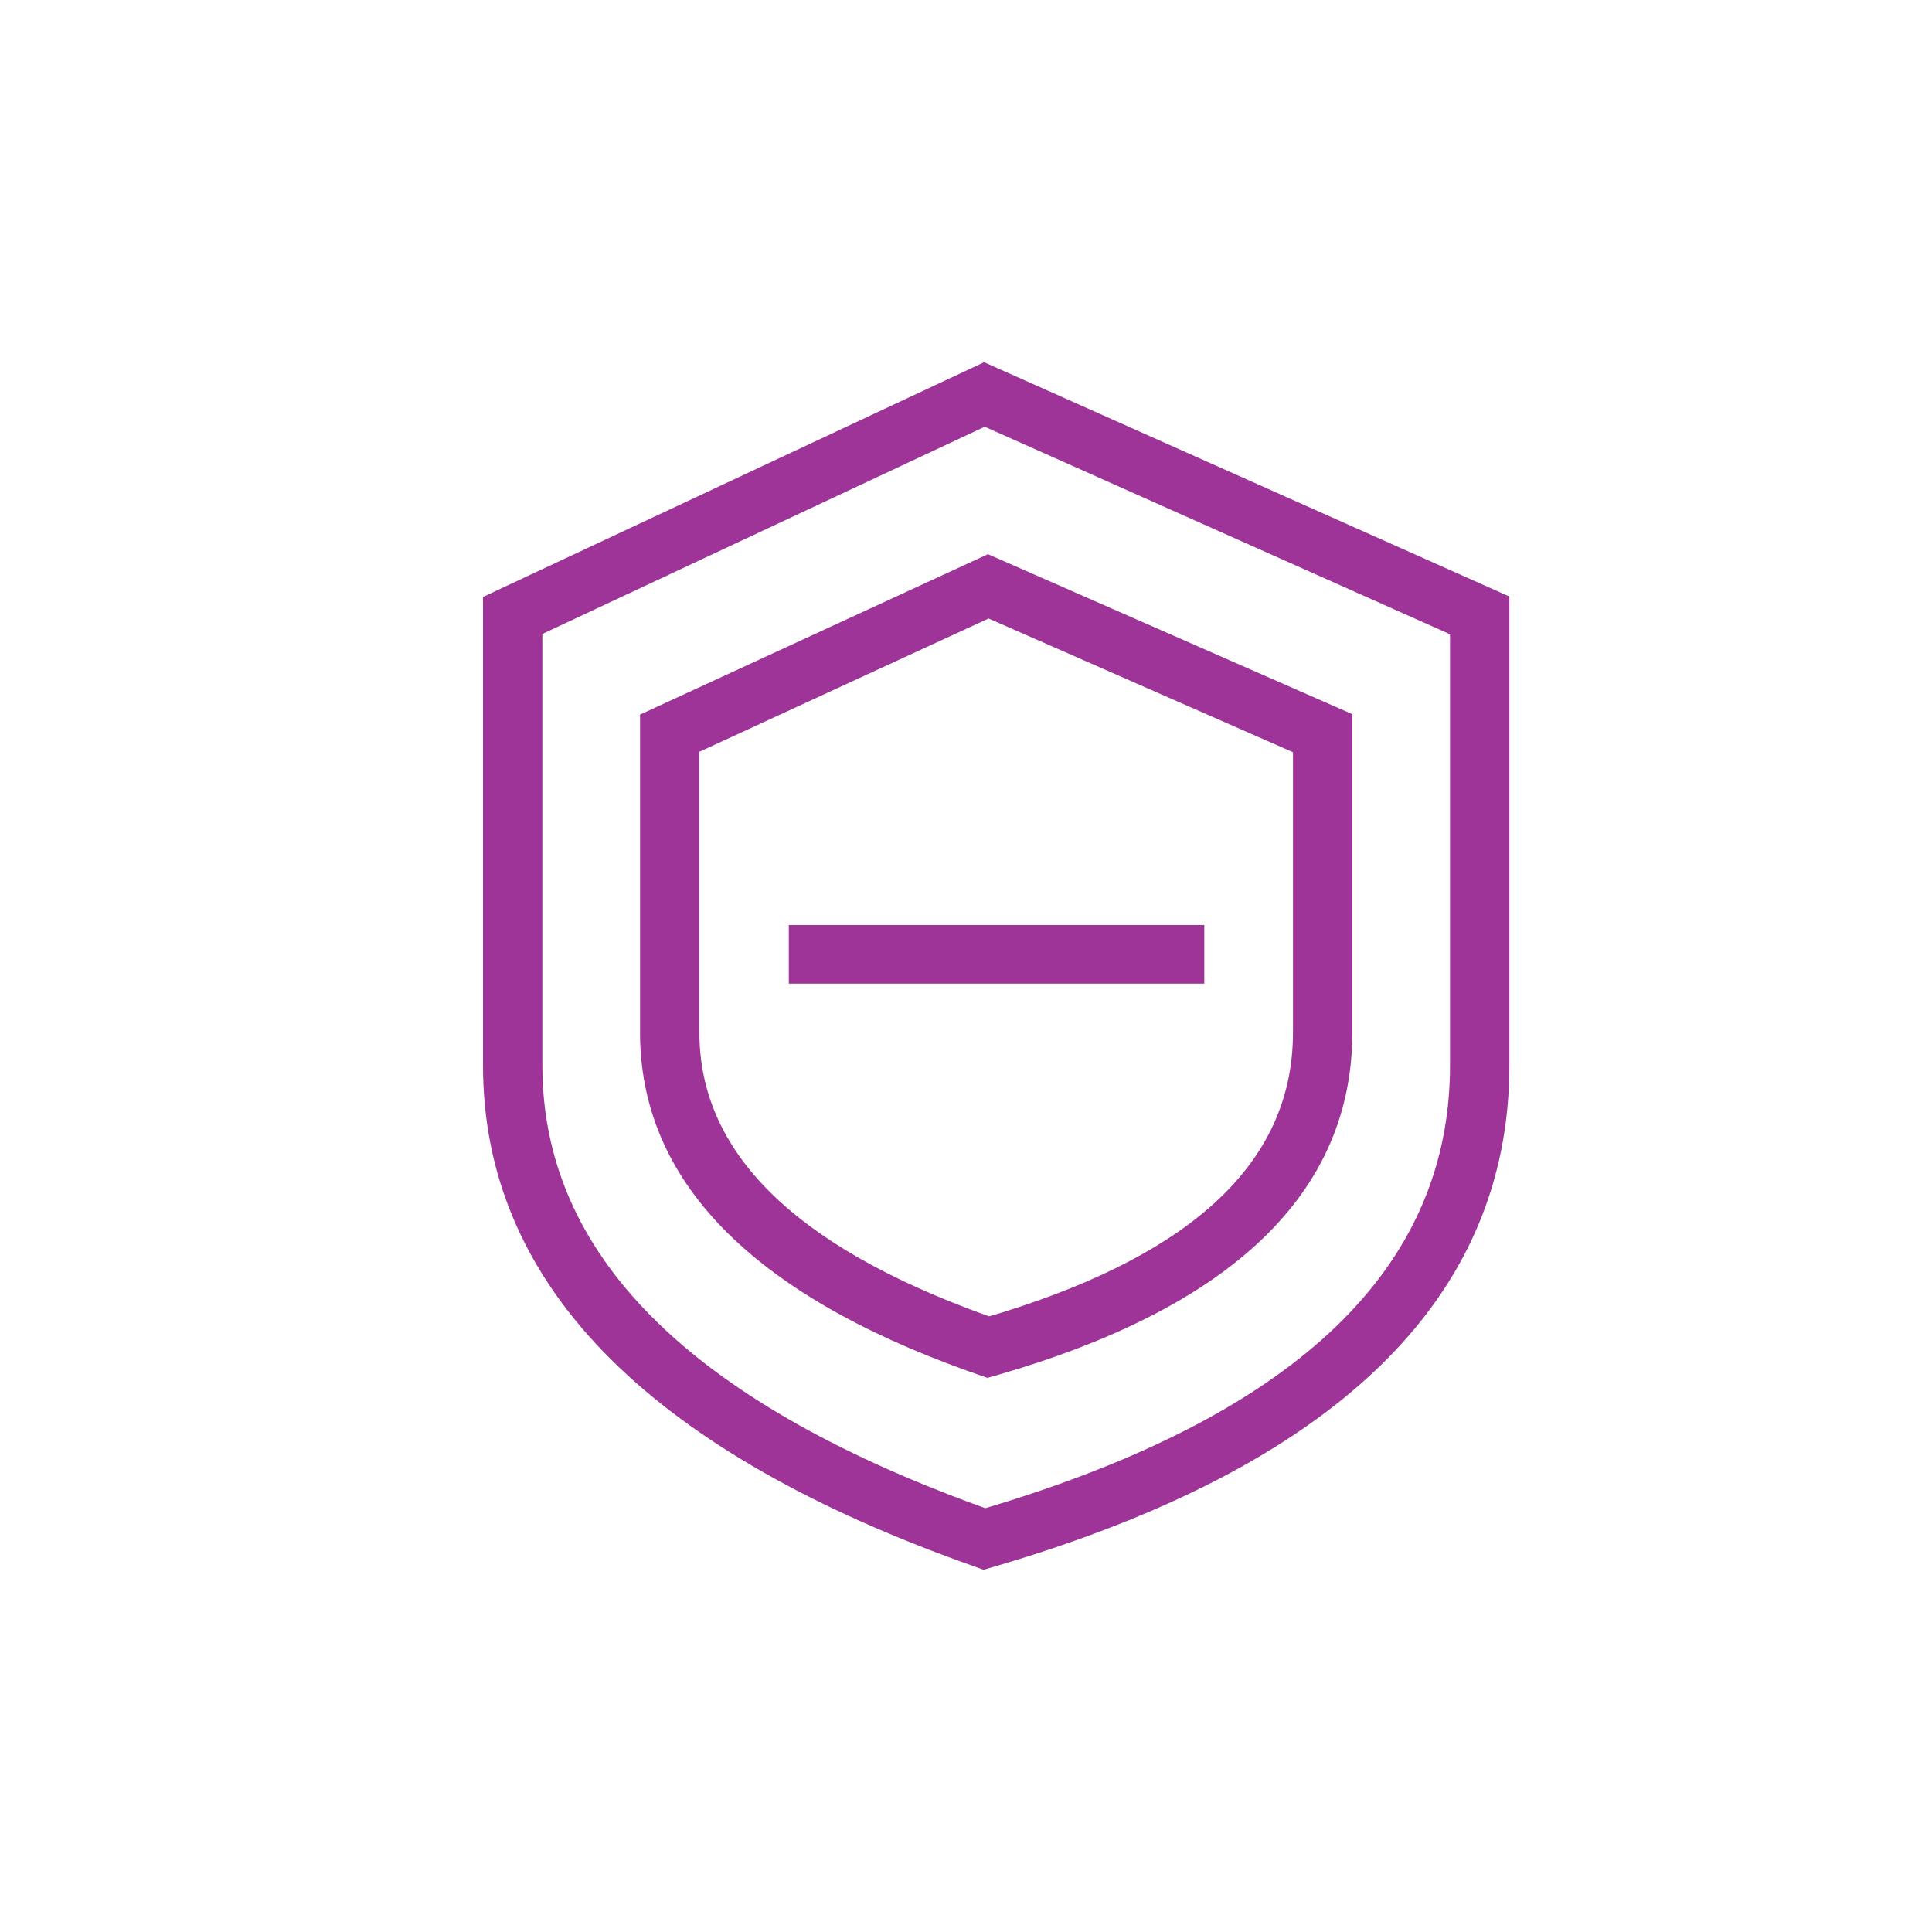 <svg xmlns="http://www.w3.org/2000/svg" width="32" height="32" viewBox="0 0 32 32">
    <g fill="none" fill-rule="evenodd">
        <!-- <circle cx="16" cy="16" r="15.5" stroke="#9E3398"/> -->
        <path fill="#9E3398" fill-rule="nonzero" d="M16.3 6L25 9.88v7.768c0 3.884-2.9 6.656-8.555 8.307l-.154.045-.39-.14C10.674 23.964 8 21.227 8 17.649V9.887L16.3 6zm.01 1.068L8.983 10.5v7.148c0 3.097 2.378 5.531 7.254 7.302l.083.03.319-.097C21.524 23.358 23.94 21 24.015 17.8l.002-.153v-7.142L16.31 7.068zm.054 2.111l6.035 2.65v5.27c0 2.67-2.013 4.564-5.892 5.68l-.152.043-.35-.123c-3.561-1.282-5.404-3.147-5.404-5.6v-5.263l5.763-2.657zm.01 1.065l-4.79 2.208V17.1c0 1.968 1.544 3.532 4.754 4.687l.045.016.234-.07c3.18-.993 4.739-2.495 4.797-4.514l.002-.12v-4.64l-5.042-2.215zm3.573 5.078v.97h-6.882v-.97h6.882z"/>
    </g>
</svg>
